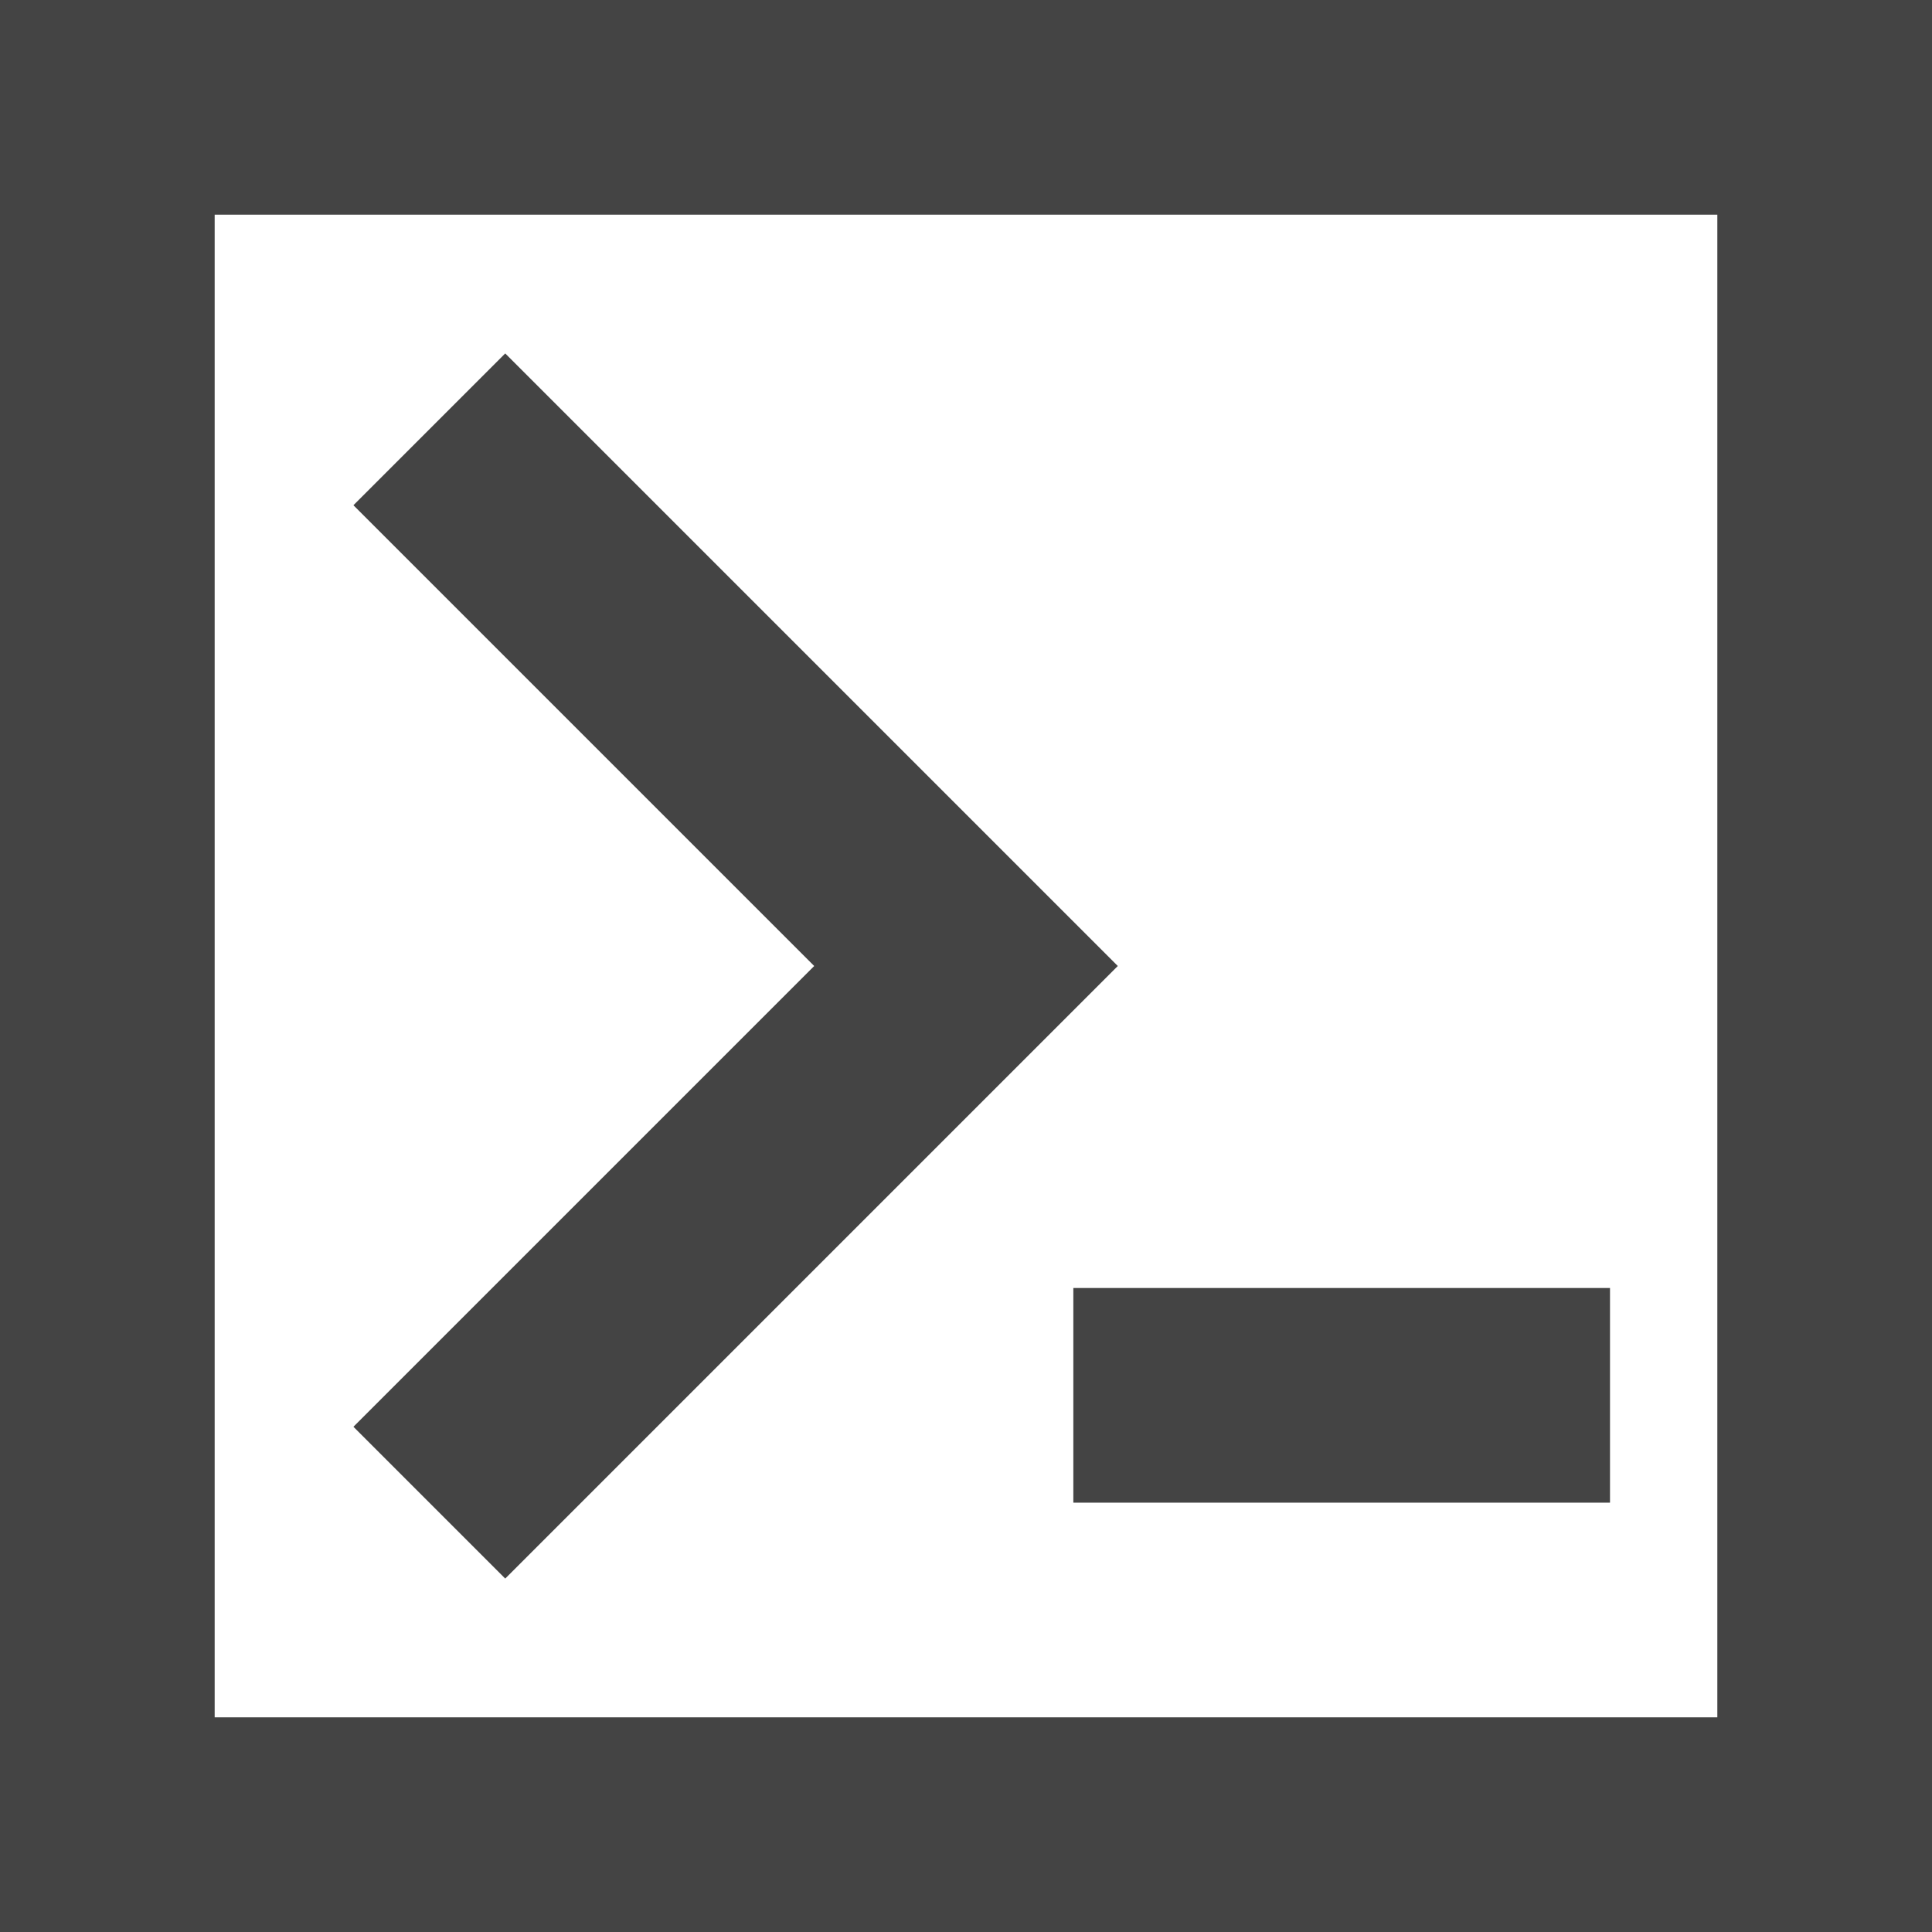 <svg xmlns="http://www.w3.org/2000/svg" viewBox="0 0 18 18">
  <defs>
    <style>
      .cls-1 {
        fill: #444;
      }

      .cls-2 {
        fill: none;
        stroke: #444;
        stroke-miterlimit: 10;
        stroke-width: 2px;
      }
    </style>
  </defs>
  <title>cmdlet</title>
  <g id="ICONS">
    <path class="cls-1" d="M0,0V18H18V0ZM16,16H2V2H16Z"/>
    <polyline class="cls-2" points="4 4 9 9 4 14"/>
    <rect class="cls-1" x="10" y="12" width="5" height="2"/>
  </g>
</svg>
